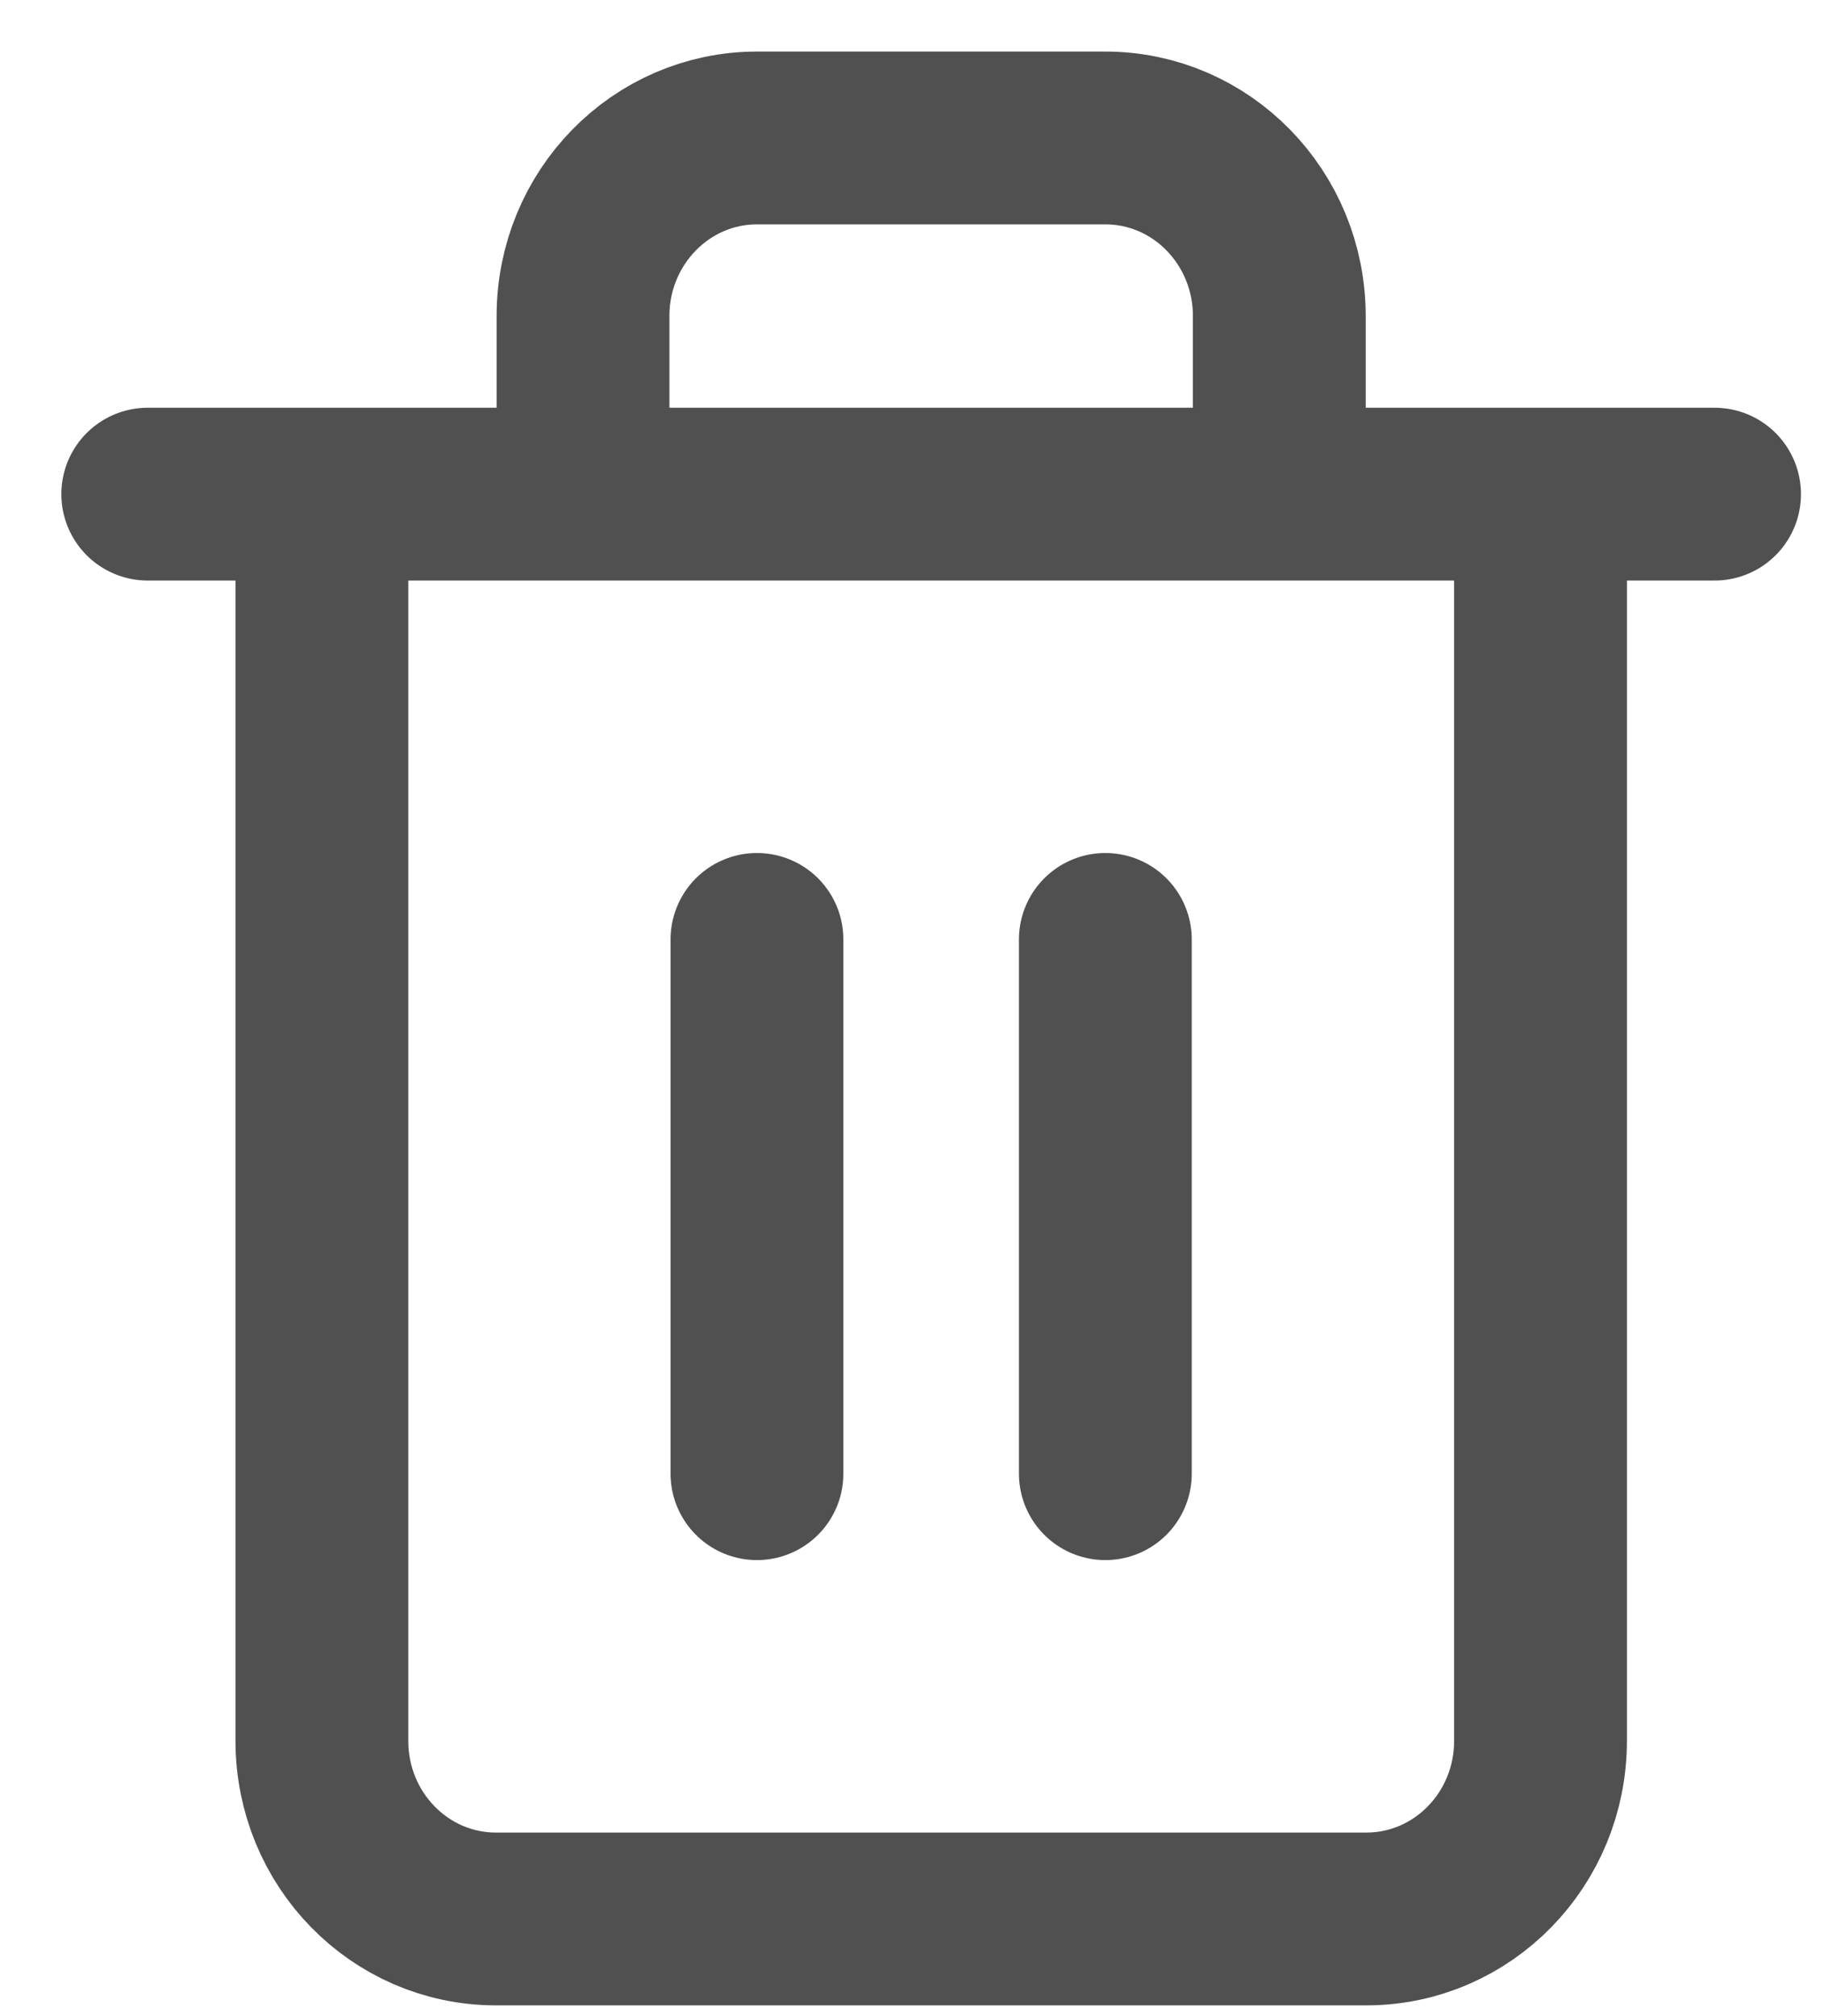 <svg width="19" height="21" viewBox="0 0 19 21" fill="none" xmlns="http://www.w3.org/2000/svg">
<path d="M1.539 5.147H17.86M3.353 5.147V18.133C3.353 19.158 4.164 19.988 5.166 19.988H14.233C15.235 19.988 16.047 19.158 16.047 18.133V5.147M6.073 5.147V3.292C6.073 2.267 6.885 1.437 7.886 1.437H11.513C12.515 1.437 13.326 2.267 13.326 3.292V5.147" stroke="#505050" stroke-width="1.8" stroke-linecap="round" stroke-linejoin="round"/>
<path d="M11.514 9.785V15.35" stroke="#505050" stroke-width="1.8" stroke-linecap="round" stroke-linejoin="round"/>
<path d="M7.885 9.785V15.35" stroke="#505050" stroke-width="1.8" stroke-linecap="round" stroke-linejoin="round"/>
</svg>
